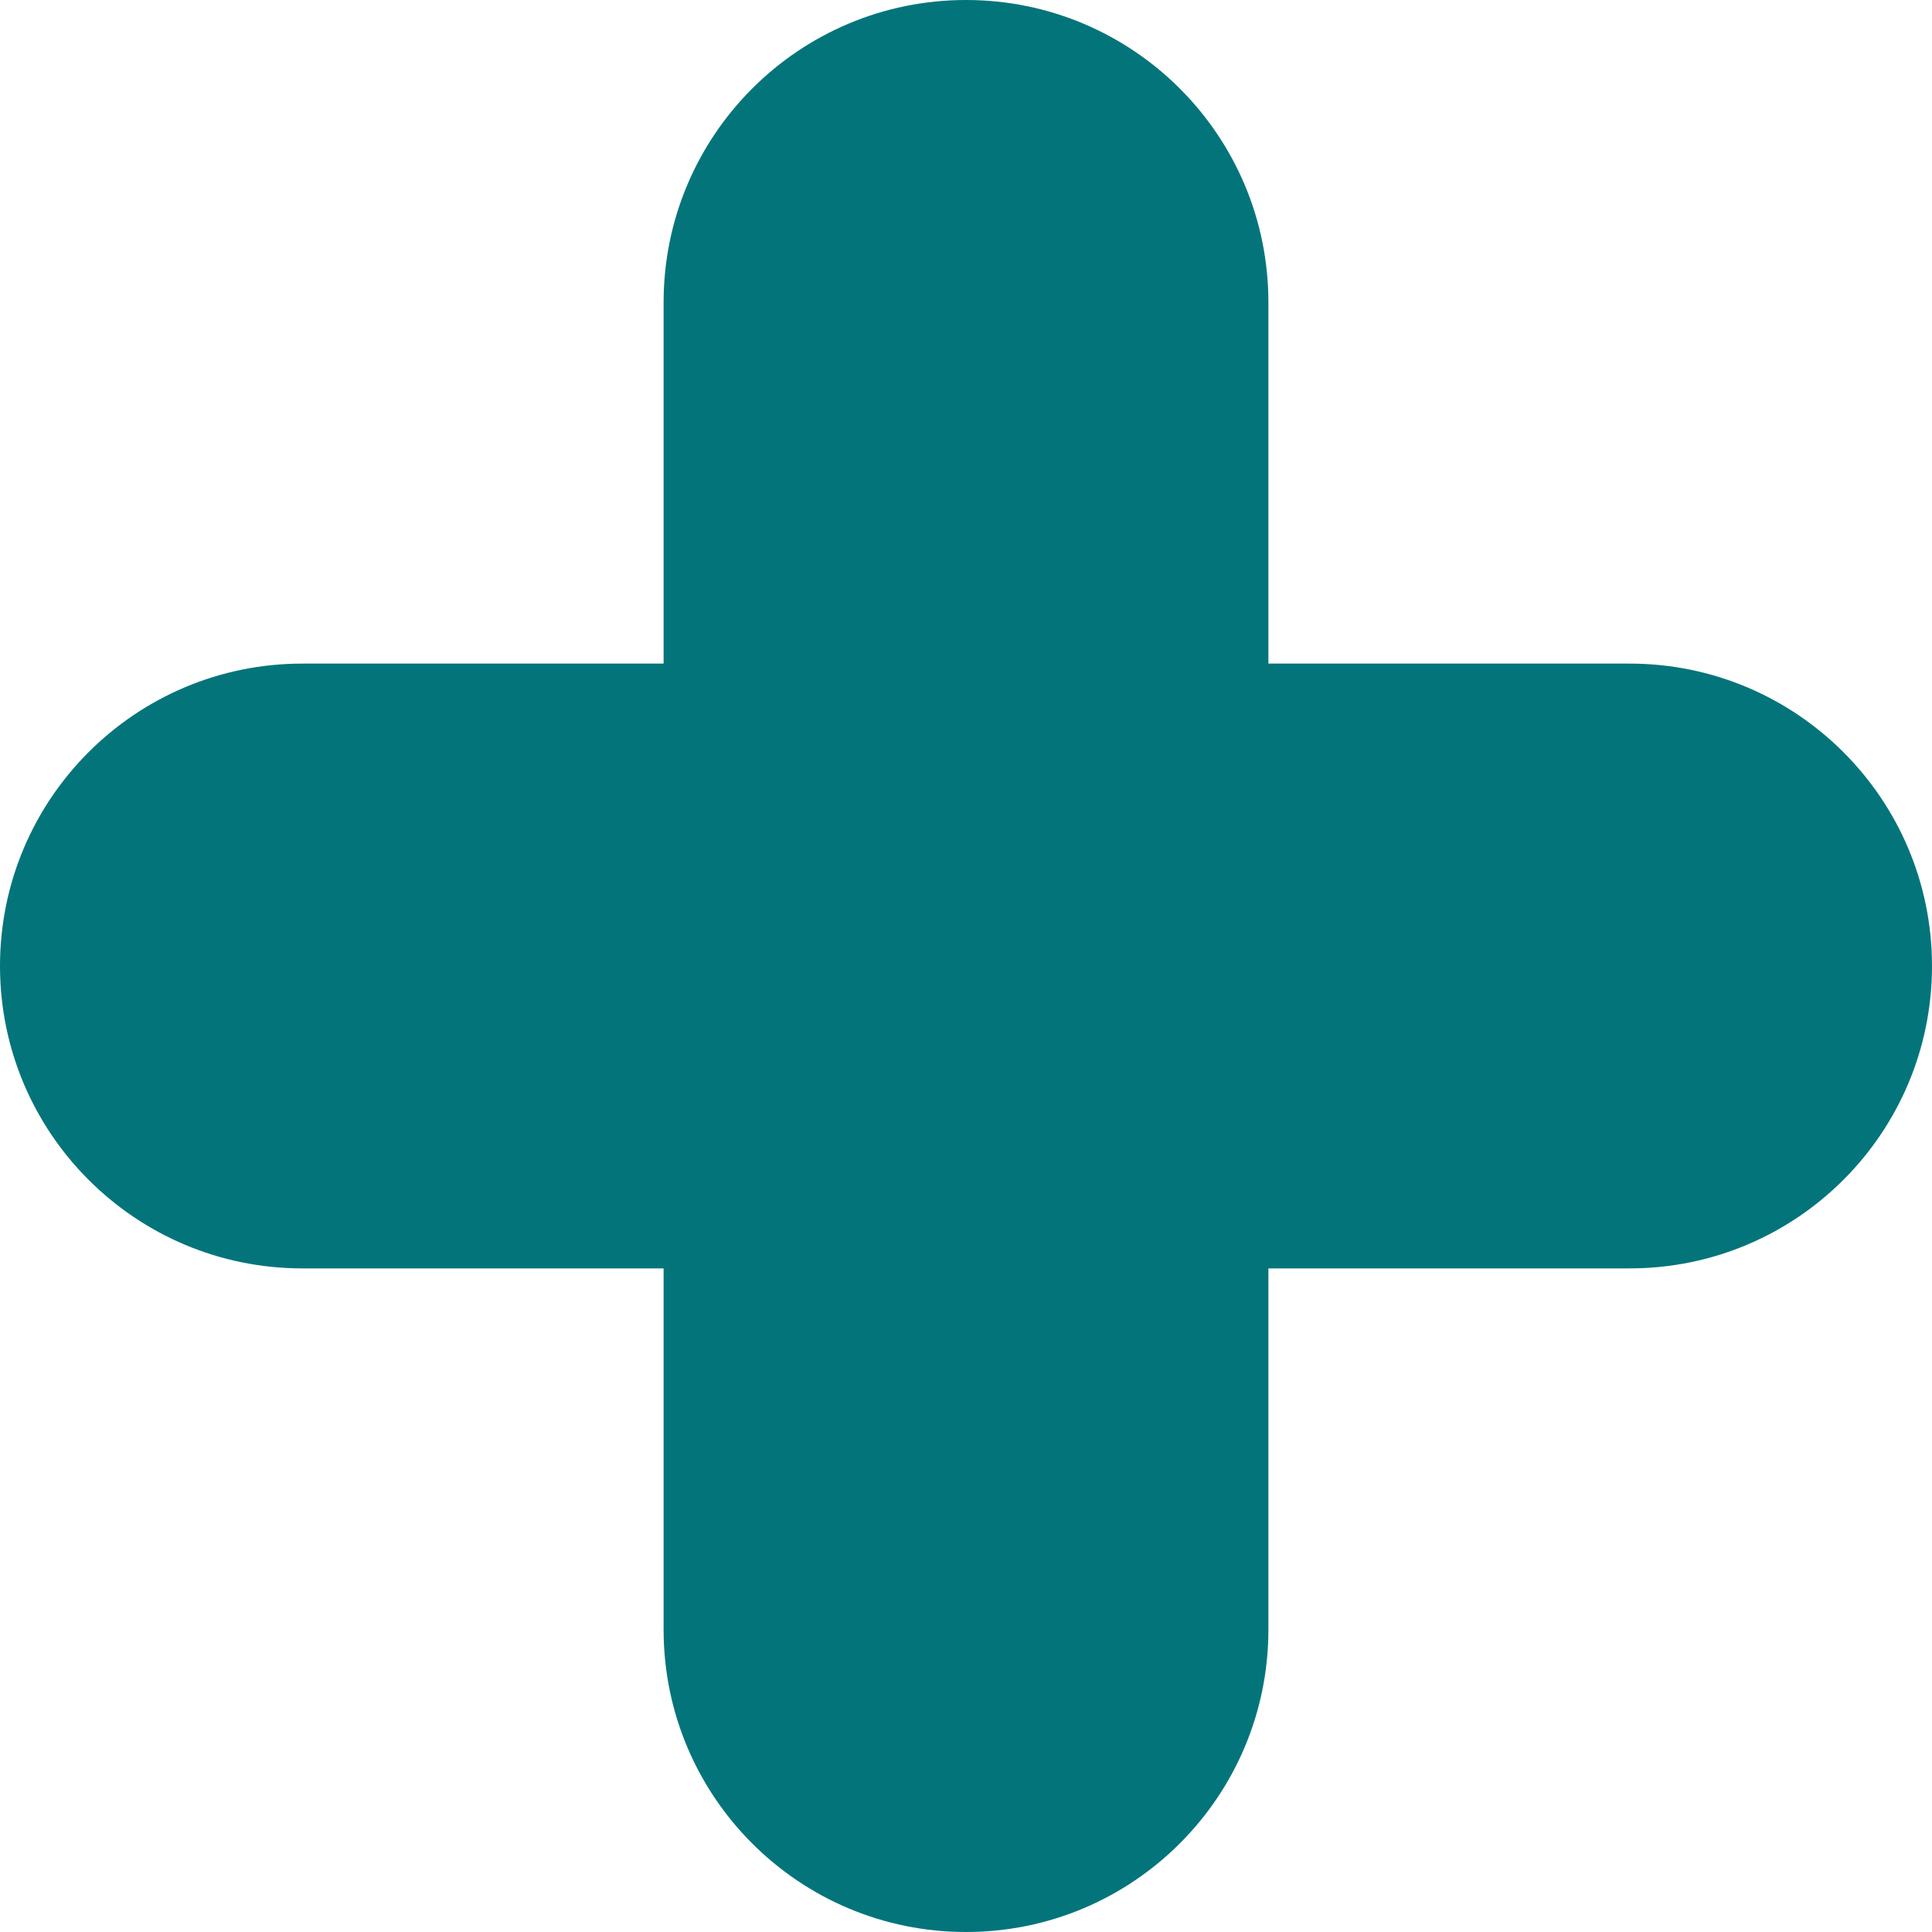 <svg width="230" height="230" viewBox="0 0 230 230" fill="none" xmlns="http://www.w3.org/2000/svg">
<path d="M79 36C79 16.118 95.118 0 115 0C134.882 0 151 16.118 151 36V194C151 213.882 134.882 230 115 230C95.118 230 79 213.882 79 194V36Z" fill="#04747B"/>
<path d="M36 151C16.118 151 0 134.882 0 115C0 95.118 16.118 79 36 79H194C213.882 79 230 95.118 230 115C230 134.882 213.882 151 194 151H36Z" fill="#04747B"/>
</svg>
